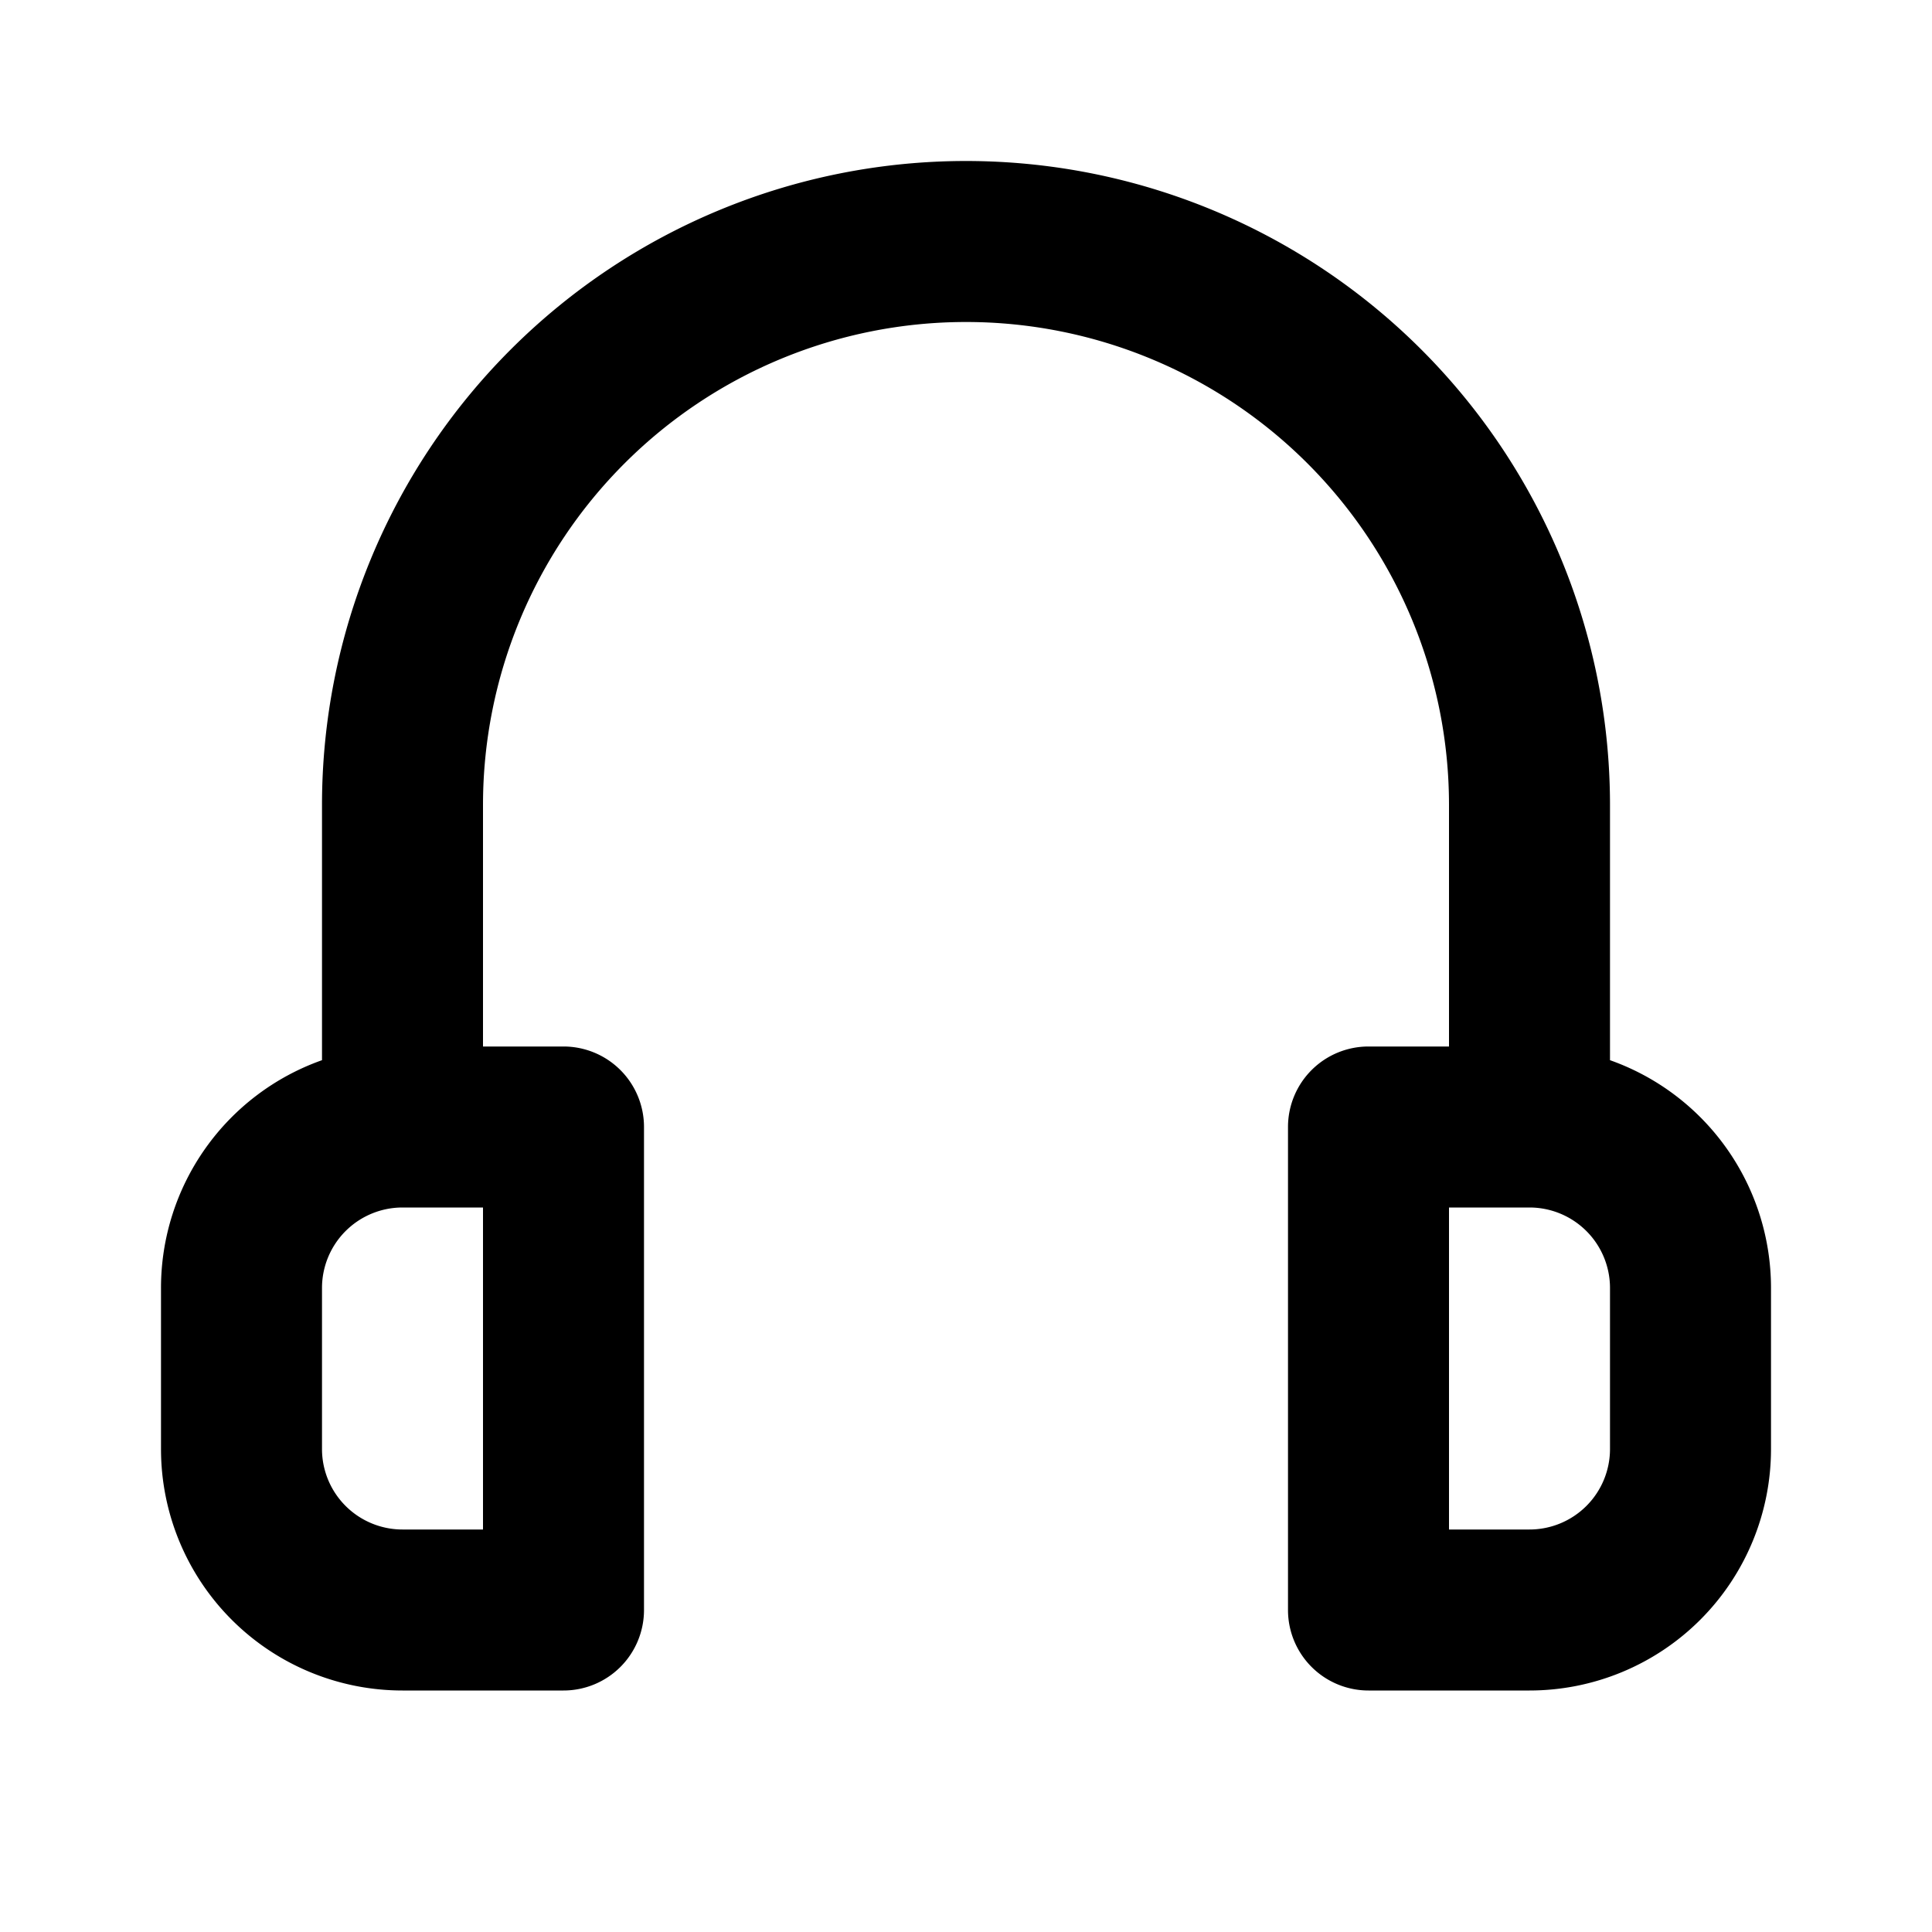 <svg xmlns="http://www.w3.org/2000/svg" width="24" height="24" fill="currentColor" viewBox="0 0 24 24">
  <path fill-rule="evenodd" d="M12 2a8 8 0 00-8 8v3.17A3.001 3.001 0 002 16v2a3 3 0 003 3h2a1 1 0 001-1v-6a1 1 0 00-1-1H6v-3a6 6 0 1112 0v3h-1a1 1 0 00-1 1v6a1 1 0 001 1h2a3 3 0 003-3v-2a3.001 3.001 0 00-2-2.83V10a8 8 0 00-8-8zM5 15a1 1 0 00-1 1v2a1 1 0 001 1h1v-4H5zm14 0a1 1 0 011 1v2a1 1 0 01-1 1h-1v-4h1z" clip-rule="evenodd"/>
</svg>
